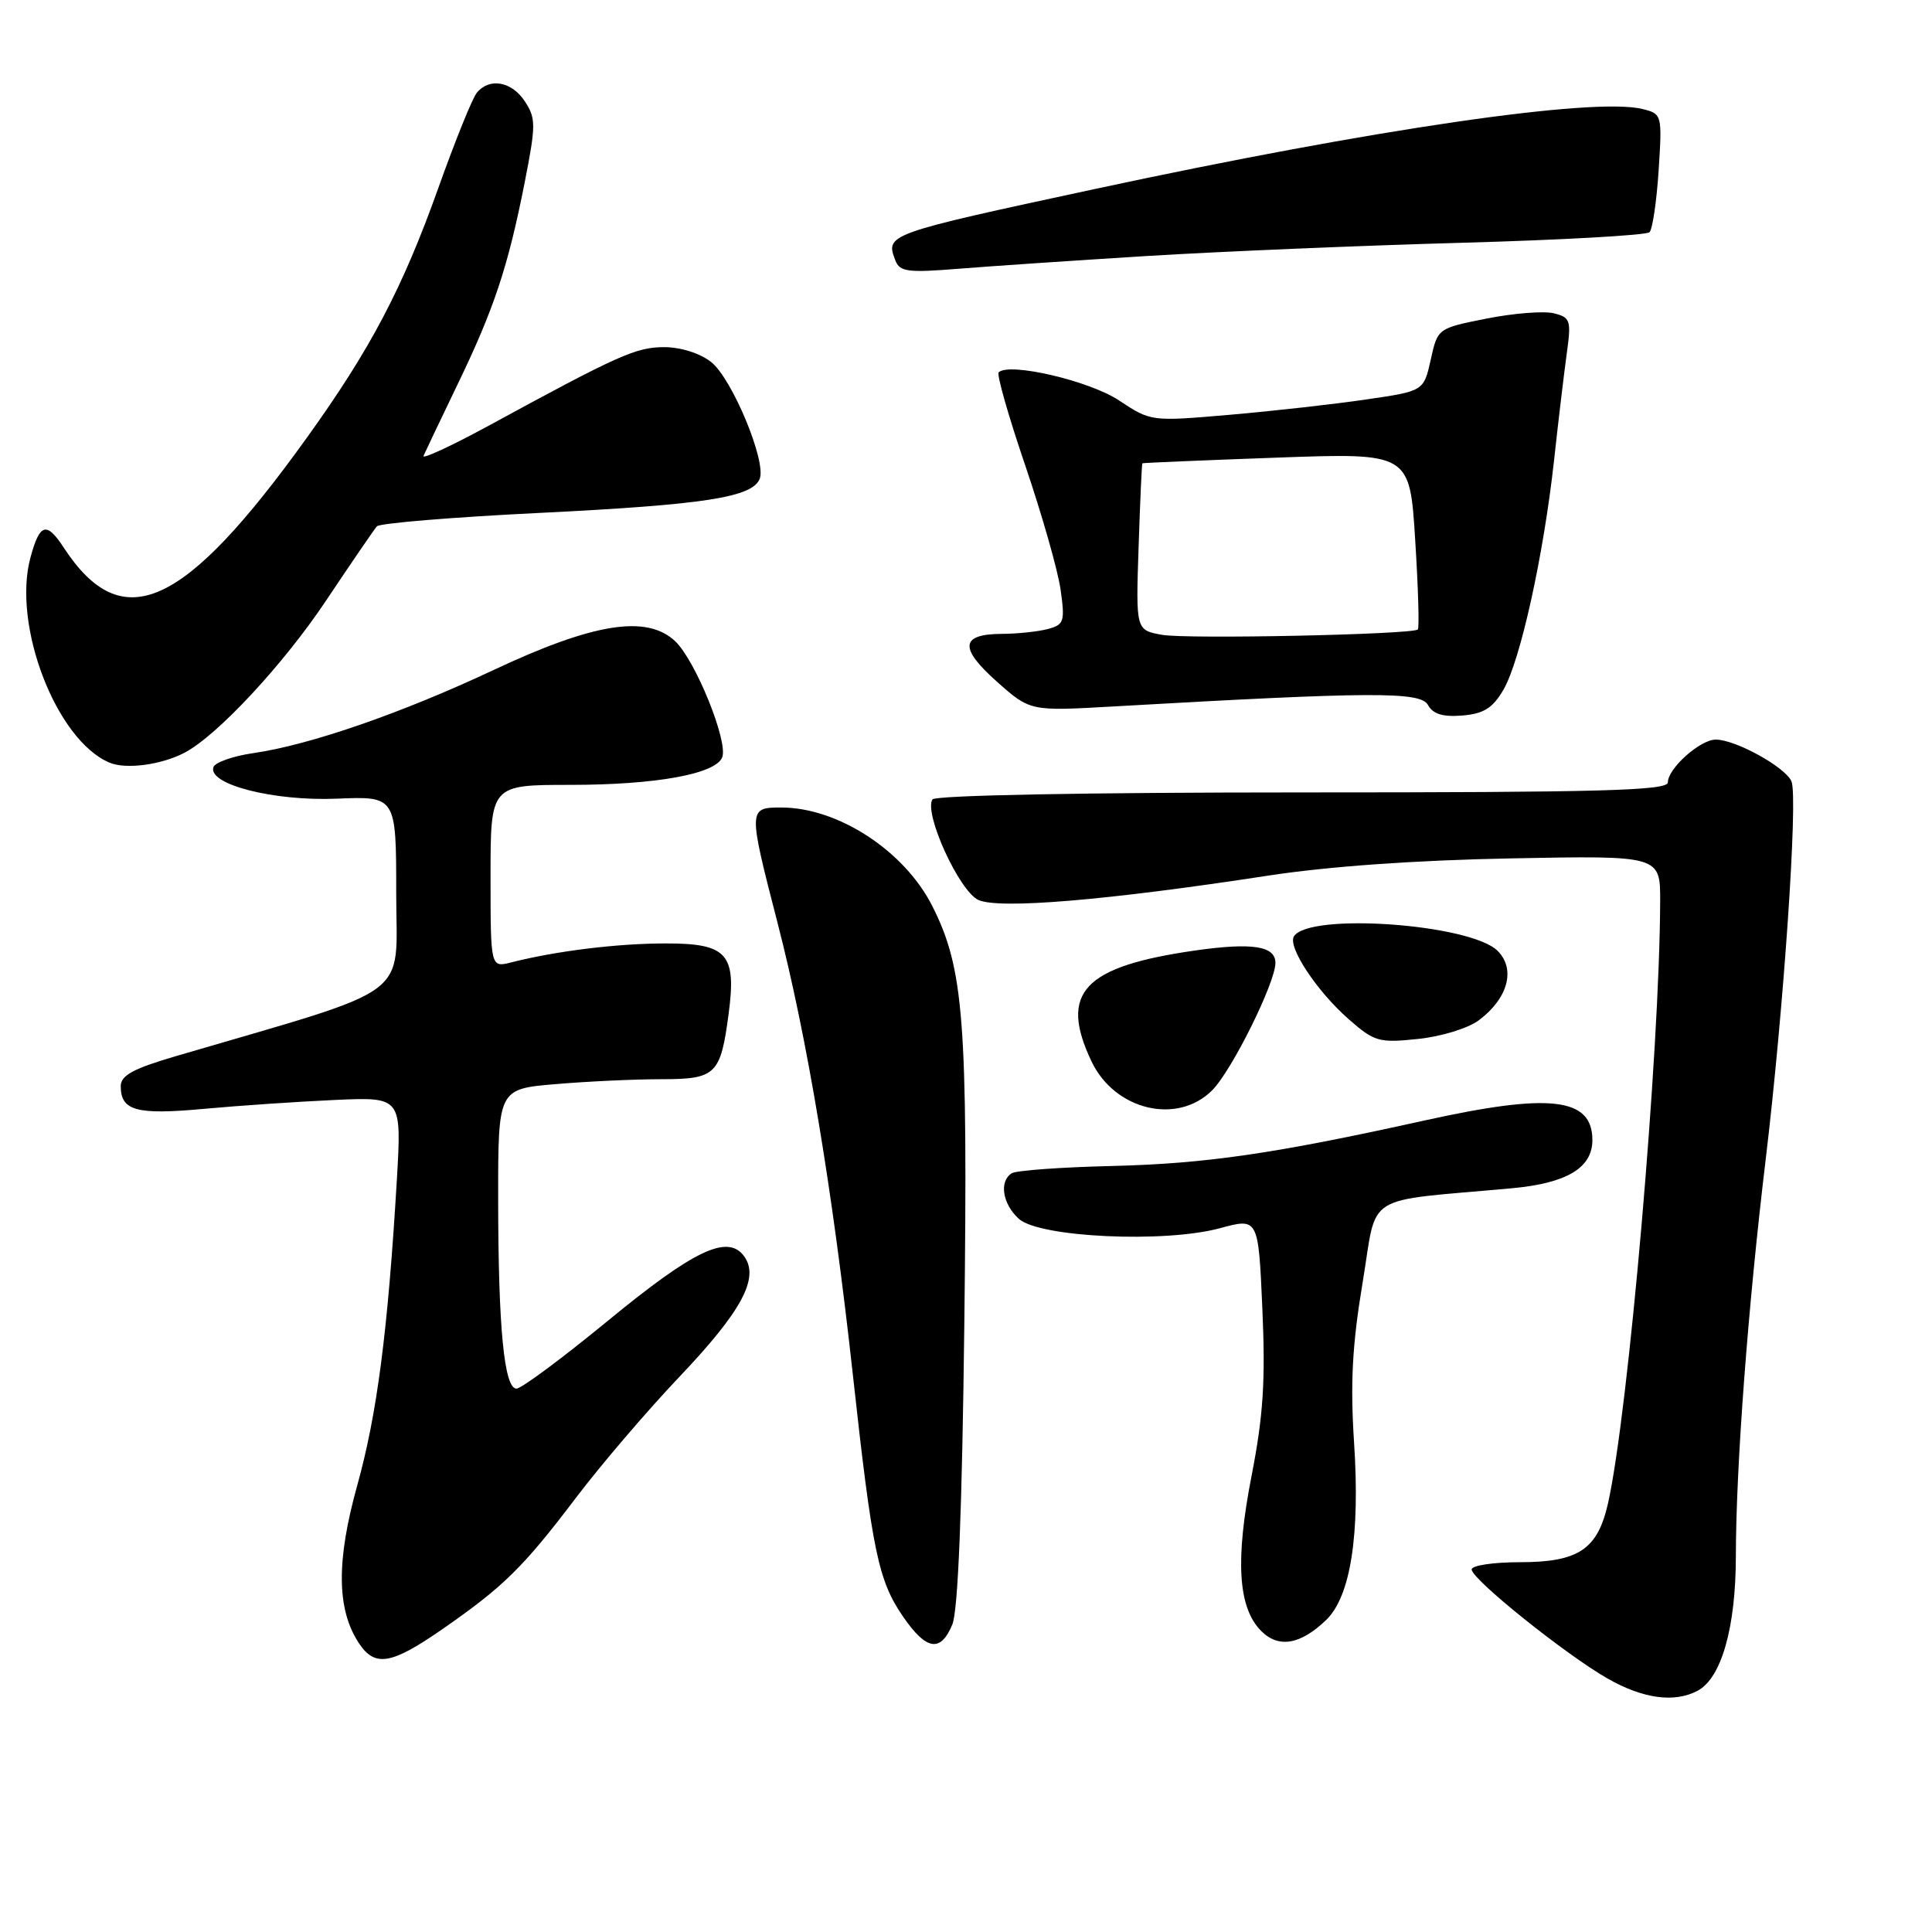 <?xml version="1.0" encoding="UTF-8" standalone="no"?>
<!DOCTYPE svg PUBLIC "-//W3C//DTD SVG 1.1//EN" "http://www.w3.org/Graphics/SVG/1.1/DTD/svg11.dtd" >
<svg xmlns="http://www.w3.org/2000/svg" xmlns:xlink="http://www.w3.org/1999/xlink" version="1.1" viewBox="0 0 256 256">
 <g >
 <path fill="currentColor"
d=" M 224.95 224.03 C 228.10 222.34 230.00 215.67 230.01 206.23 C 230.02 194.35 231.62 173.11 233.96 153.66 C 236.33 133.94 238.26 105.83 237.39 103.57 C 236.67 101.71 230.00 98.00 227.35 98.00 C 225.28 98.00 221.00 101.82 221.00 103.67 C 221.00 104.76 212.12 105.00 172.56 105.00 C 143.91 105.00 123.88 105.38 123.55 105.93 C 122.40 107.79 127.11 118.09 129.64 119.25 C 132.40 120.50 146.63 119.31 168.00 116.03 C 176.01 114.80 187.59 113.98 200.25 113.74 C 220.00 113.36 220.00 113.36 219.98 119.43 C 219.92 139.38 215.78 187.13 213.07 199.20 C 211.69 205.31 209.16 207.00 201.39 207.00 C 197.88 207.00 195.00 207.43 195.00 207.96 C 195.00 209.25 207.44 219.23 213.02 222.42 C 217.72 225.10 221.89 225.66 224.95 224.03 Z  M 58.58 215.90 C 66.73 210.24 69.29 207.73 76.29 198.50 C 79.62 194.10 85.80 186.88 90.01 182.45 C 98.30 173.73 100.67 169.31 98.60 166.46 C 96.43 163.50 91.99 165.60 80.52 175.03 C 74.52 179.96 69.08 184.00 68.44 184.00 C 66.80 184.00 66.02 175.93 66.01 158.90 C 66.00 144.29 66.00 144.29 73.65 143.65 C 77.86 143.29 84.14 143.00 87.62 143.00 C 94.88 143.00 95.48 142.41 96.55 134.31 C 97.60 126.39 96.36 125.00 88.21 125.01 C 81.82 125.01 73.74 126.00 67.75 127.52 C 65.00 128.22 65.00 128.22 65.00 116.11 C 65.00 104.00 65.00 104.00 75.56 104.00 C 86.91 104.00 94.85 102.56 95.70 100.34 C 96.50 98.24 92.14 87.48 89.46 84.96 C 85.70 81.43 78.68 82.54 65.42 88.77 C 53.28 94.48 41.04 98.72 33.58 99.79 C 30.88 100.18 28.49 101.02 28.28 101.65 C 27.52 103.94 36.26 106.17 44.60 105.83 C 52.50 105.50 52.50 105.50 52.50 118.37 C 52.50 132.61 55.29 130.56 23.25 139.96 C 17.66 141.60 16.00 142.50 16.00 143.92 C 16.00 147.19 18.08 147.75 27.00 146.93 C 31.68 146.50 39.49 145.97 44.37 145.75 C 53.23 145.35 53.23 145.35 52.58 156.42 C 51.39 176.40 49.97 187.36 47.34 196.81 C 44.55 206.83 44.61 213.22 47.53 217.69 C 49.66 220.94 51.81 220.59 58.58 215.90 Z  M 126.19 215.25 C 126.95 213.42 127.49 199.99 127.78 175.28 C 128.25 135.19 127.72 128.33 123.52 120.03 C 119.82 112.73 111.03 107.00 103.53 107.00 C 99.12 107.00 99.12 107.13 103.04 122.33 C 106.96 137.52 110.30 157.56 112.99 182.00 C 115.59 205.68 116.37 209.44 119.69 214.25 C 122.76 218.70 124.64 218.99 126.19 215.25 Z  M 175.73 214.65 C 178.95 211.54 180.23 203.43 179.42 191.14 C 178.91 183.25 179.18 178.21 180.55 169.97 C 182.57 157.84 180.29 159.28 200.34 157.45 C 207.61 156.78 211.00 154.75 211.00 151.07 C 211.00 145.43 205.41 144.78 188.71 148.48 C 168.85 152.88 159.75 154.20 147.32 154.50 C 140.62 154.66 134.66 155.09 134.07 155.46 C 132.36 156.51 132.83 159.53 135.00 161.50 C 137.71 163.96 154.29 164.73 161.62 162.75 C 166.74 161.36 166.74 161.36 167.27 173.43 C 167.69 182.99 167.39 187.58 165.85 195.50 C 163.65 206.74 164.04 213.04 167.12 216.12 C 169.43 218.43 172.32 217.93 175.73 214.65 Z  M 160.62 144.47 C 163.21 141.88 169.00 130.21 169.00 127.59 C 169.00 125.35 165.95 124.87 158.40 125.94 C 143.55 128.06 140.30 131.52 144.63 140.64 C 147.70 147.11 156.00 149.10 160.62 144.47 Z  M 195.94 135.20 C 199.81 132.32 200.87 128.43 198.45 126.00 C 194.87 122.42 173.42 120.89 171.45 124.08 C 170.60 125.46 174.48 131.34 178.71 135.05 C 182.11 138.03 182.71 138.21 187.86 137.67 C 190.93 137.36 194.52 136.26 195.94 135.20 Z  M 24.47 99.73 C 28.82 97.44 37.59 88.01 43.26 79.50 C 46.57 74.55 49.57 70.16 49.94 69.74 C 50.31 69.33 60.04 68.52 71.56 67.96 C 93.38 66.88 99.72 65.90 100.67 63.43 C 101.56 61.11 96.99 50.14 94.23 47.97 C 92.76 46.81 90.20 46.00 88.01 46.00 C 84.28 46.00 81.99 47.02 64.62 56.48 C 59.73 59.13 55.90 60.90 56.12 60.40 C 56.33 59.91 58.35 55.67 60.60 51.00 C 65.46 40.94 67.31 35.38 69.52 24.19 C 71.02 16.57 71.02 15.68 69.55 13.44 C 67.82 10.79 64.87 10.25 63.19 12.28 C 62.60 12.98 60.30 18.68 58.07 24.94 C 53.32 38.23 49.10 46.26 40.66 58.00 C 24.35 80.70 16.20 84.39 8.45 72.57 C 6.16 69.06 5.26 69.33 4.03 73.90 C 1.61 82.89 7.46 98.08 14.50 101.05 C 16.69 101.98 21.38 101.35 24.47 99.73 Z  M 199.22 91.38 C 201.46 87.52 204.53 73.62 205.92 61.00 C 206.49 55.77 207.25 49.39 207.61 46.80 C 208.21 42.44 208.09 42.06 205.88 41.51 C 204.57 41.19 200.57 41.50 197.00 42.21 C 190.50 43.50 190.50 43.50 189.58 47.66 C 188.65 51.82 188.65 51.82 181.04 52.93 C 176.85 53.55 168.72 54.46 162.97 54.96 C 152.51 55.86 152.51 55.86 148.26 53.05 C 144.34 50.45 133.69 47.97 132.33 49.34 C 132.05 49.62 133.63 55.17 135.85 61.67 C 138.06 68.18 140.17 75.57 140.53 78.11 C 141.13 82.36 141.00 82.77 138.84 83.35 C 137.55 83.69 134.84 83.98 132.81 83.99 C 127.26 84.01 127.05 85.83 132.08 90.31 C 136.50 94.24 136.50 94.24 147.50 93.61 C 181.85 91.65 188.21 91.62 189.21 93.41 C 189.89 94.63 191.19 95.02 193.78 94.81 C 196.62 94.57 197.80 93.82 199.22 91.38 Z  M 152.00 33.92 C 161.62 33.33 180.38 32.54 193.67 32.17 C 206.96 31.80 218.16 31.17 218.57 30.77 C 218.97 30.36 219.51 26.68 219.78 22.57 C 220.25 15.20 220.22 15.09 217.66 14.45 C 211.25 12.84 181.94 17.12 145.14 25.03 C 117.35 31.01 117.30 31.03 118.65 34.53 C 119.22 36.01 120.31 36.15 126.90 35.62 C 131.08 35.28 142.38 34.52 152.00 33.92 Z  M 154.00 84.12 C 150.50 83.50 150.50 83.50 150.87 72.50 C 151.07 66.45 151.29 61.45 151.37 61.39 C 151.44 61.33 159.44 60.99 169.15 60.64 C 186.80 60.00 186.80 60.00 187.52 71.54 C 187.92 77.89 188.08 83.23 187.87 83.41 C 187.08 84.08 157.31 84.71 154.00 84.12 Z "/>
</g>
</svg>